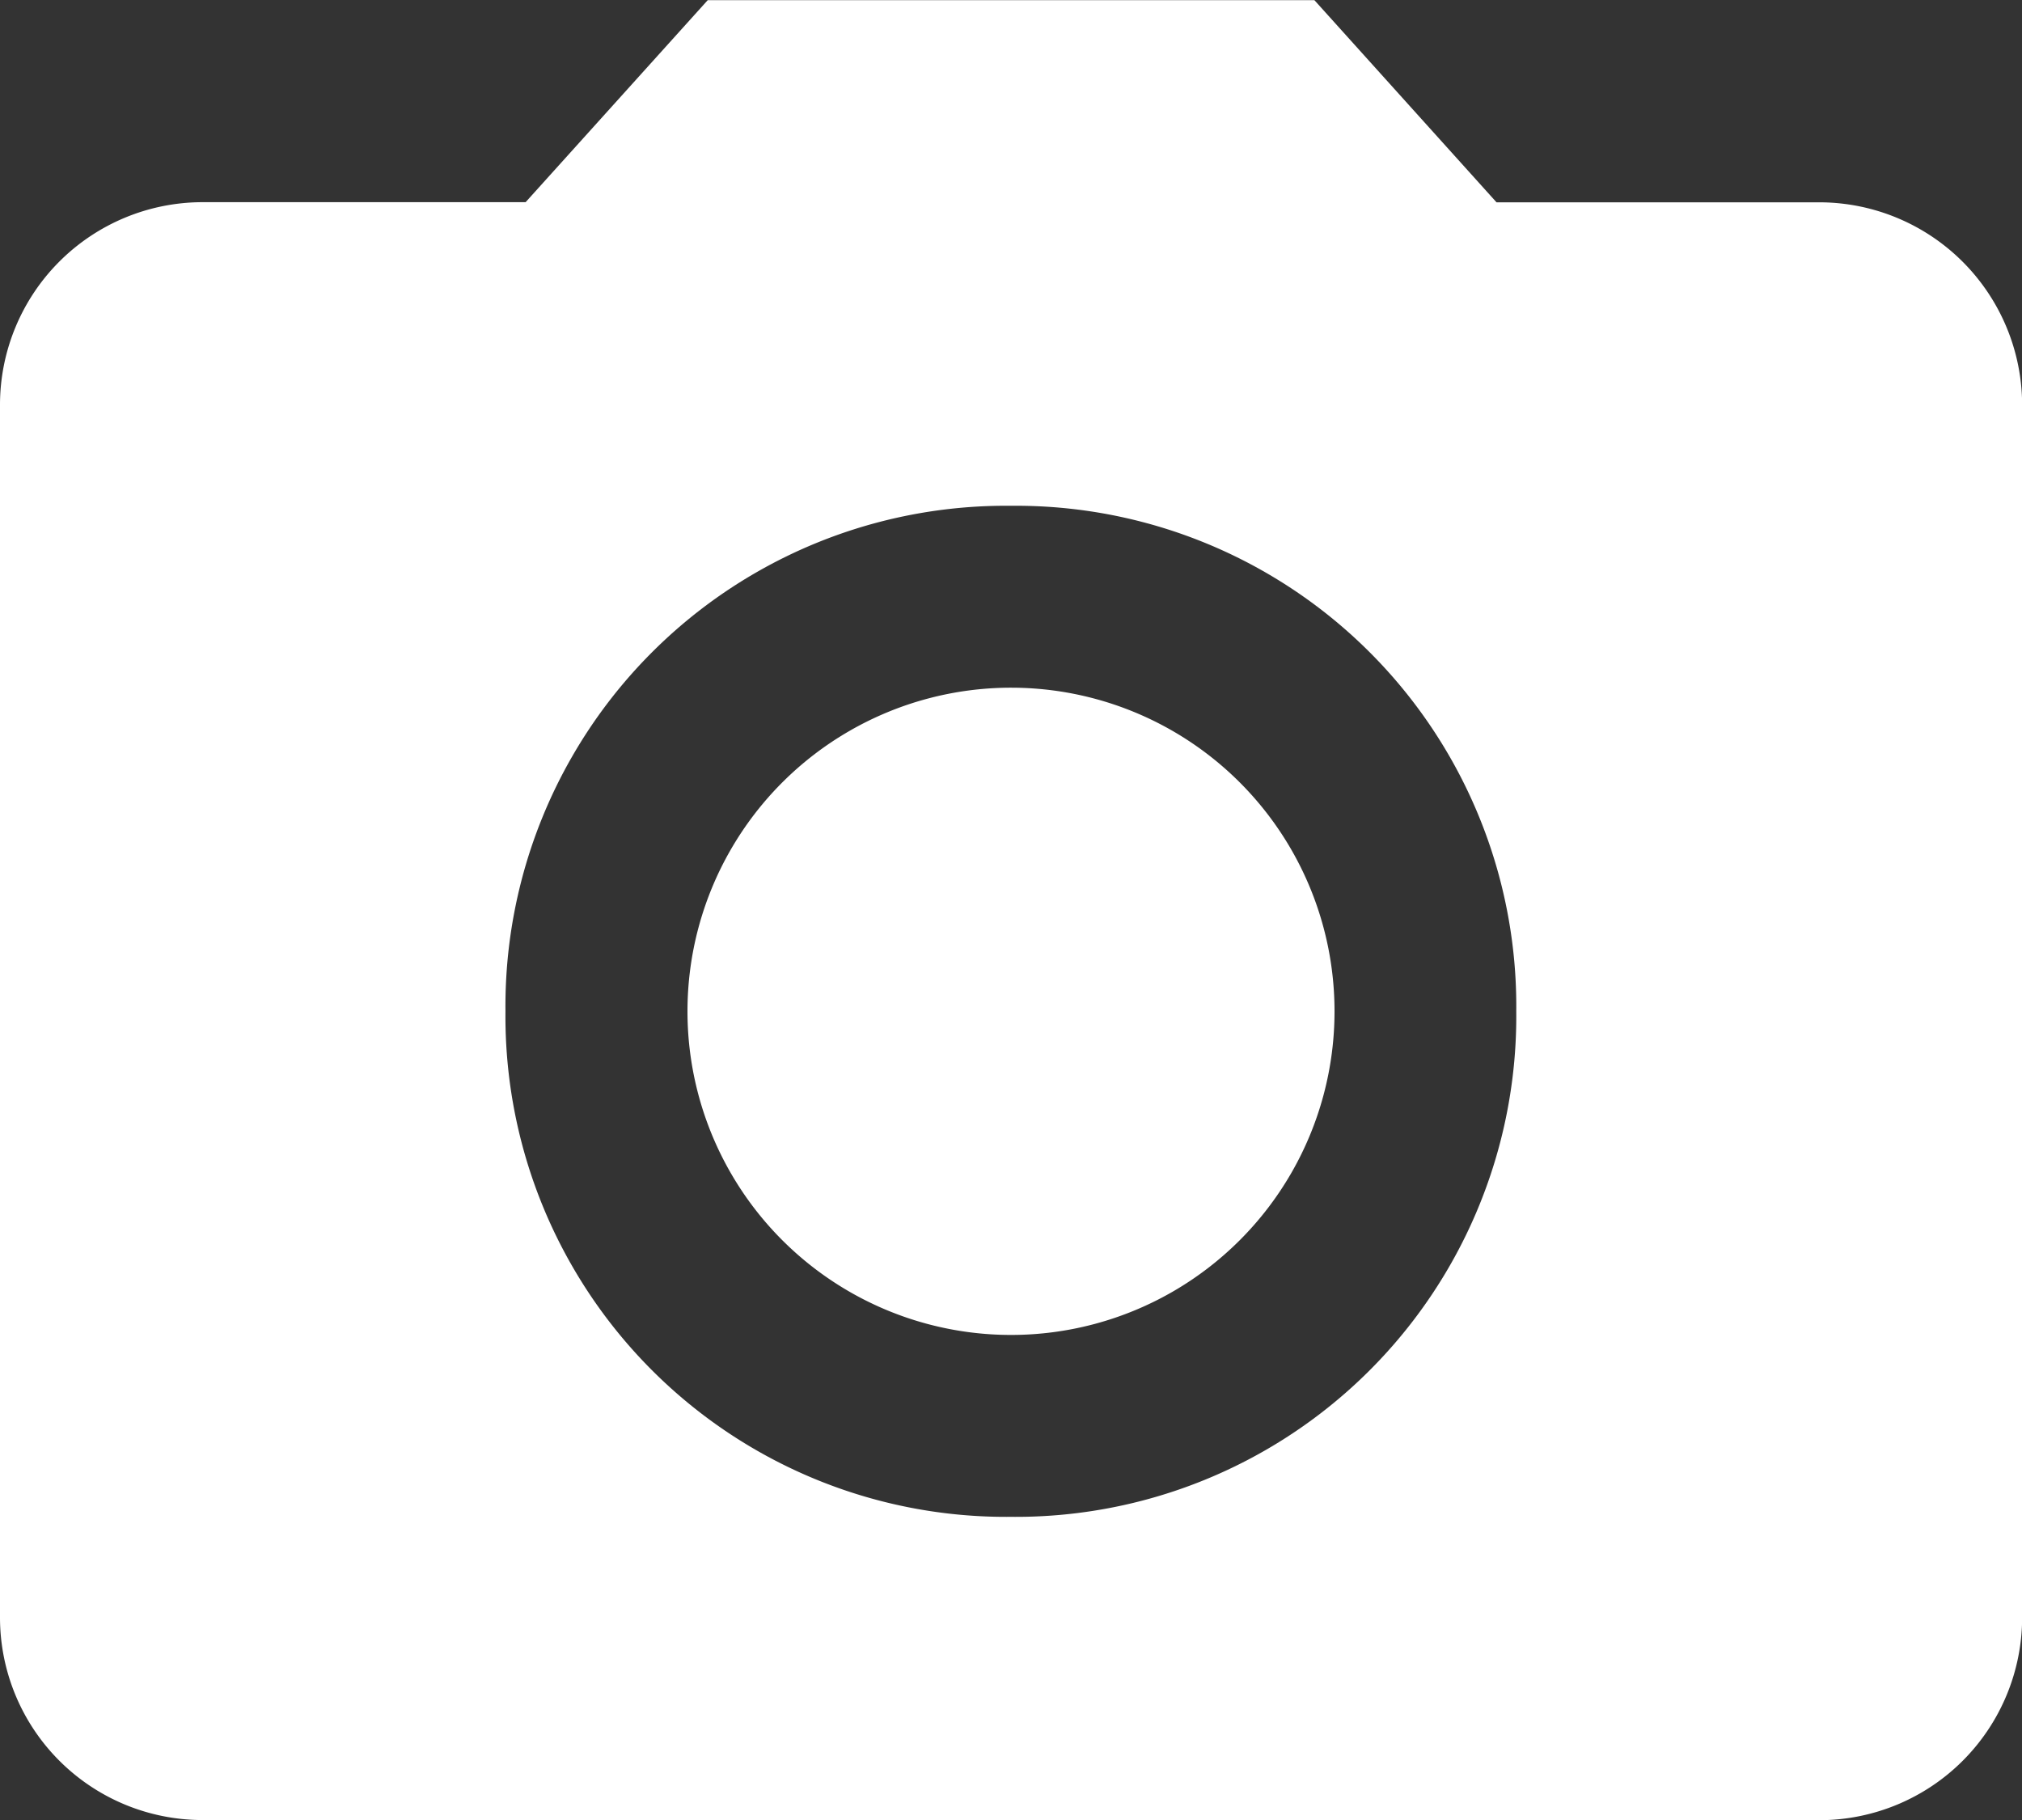 <svg xmlns="http://www.w3.org/2000/svg" width="14.853" height="13.368" viewBox="0 0 14.853 13.368"><rect x="0" y="0" width="14.853" height="13.368" fill="#333333" stroke="none"/><defs><style>.a{fill:#fff;}</style></defs><path class="a" d="M8368.485-675.633a1.488,1.488,0,0,1-1.484-1.485v-8.911a1.489,1.489,0,0,1,1.484-1.487h2.377L8372.2-689h4.456l1.338,1.485h2.377a1.491,1.491,0,0,1,1.484,1.487v8.911a1.49,1.49,0,0,1-1.484,1.485Zm2.229-5.94a3.676,3.676,0,0,0,3.712,3.713,3.676,3.676,0,0,0,3.713-3.713,3.675,3.675,0,0,0-3.713-3.713A3.675,3.675,0,0,0,8370.714-681.573Zm1.337,0a2.377,2.377,0,0,1,2.378-2.377,2.376,2.376,0,0,1,2.375,2.377,2.376,2.376,0,0,1-2.375,2.377A2.377,2.377,0,0,1,8372.051-681.573Z" transform="translate(-8367.001 689.001)"/></svg>